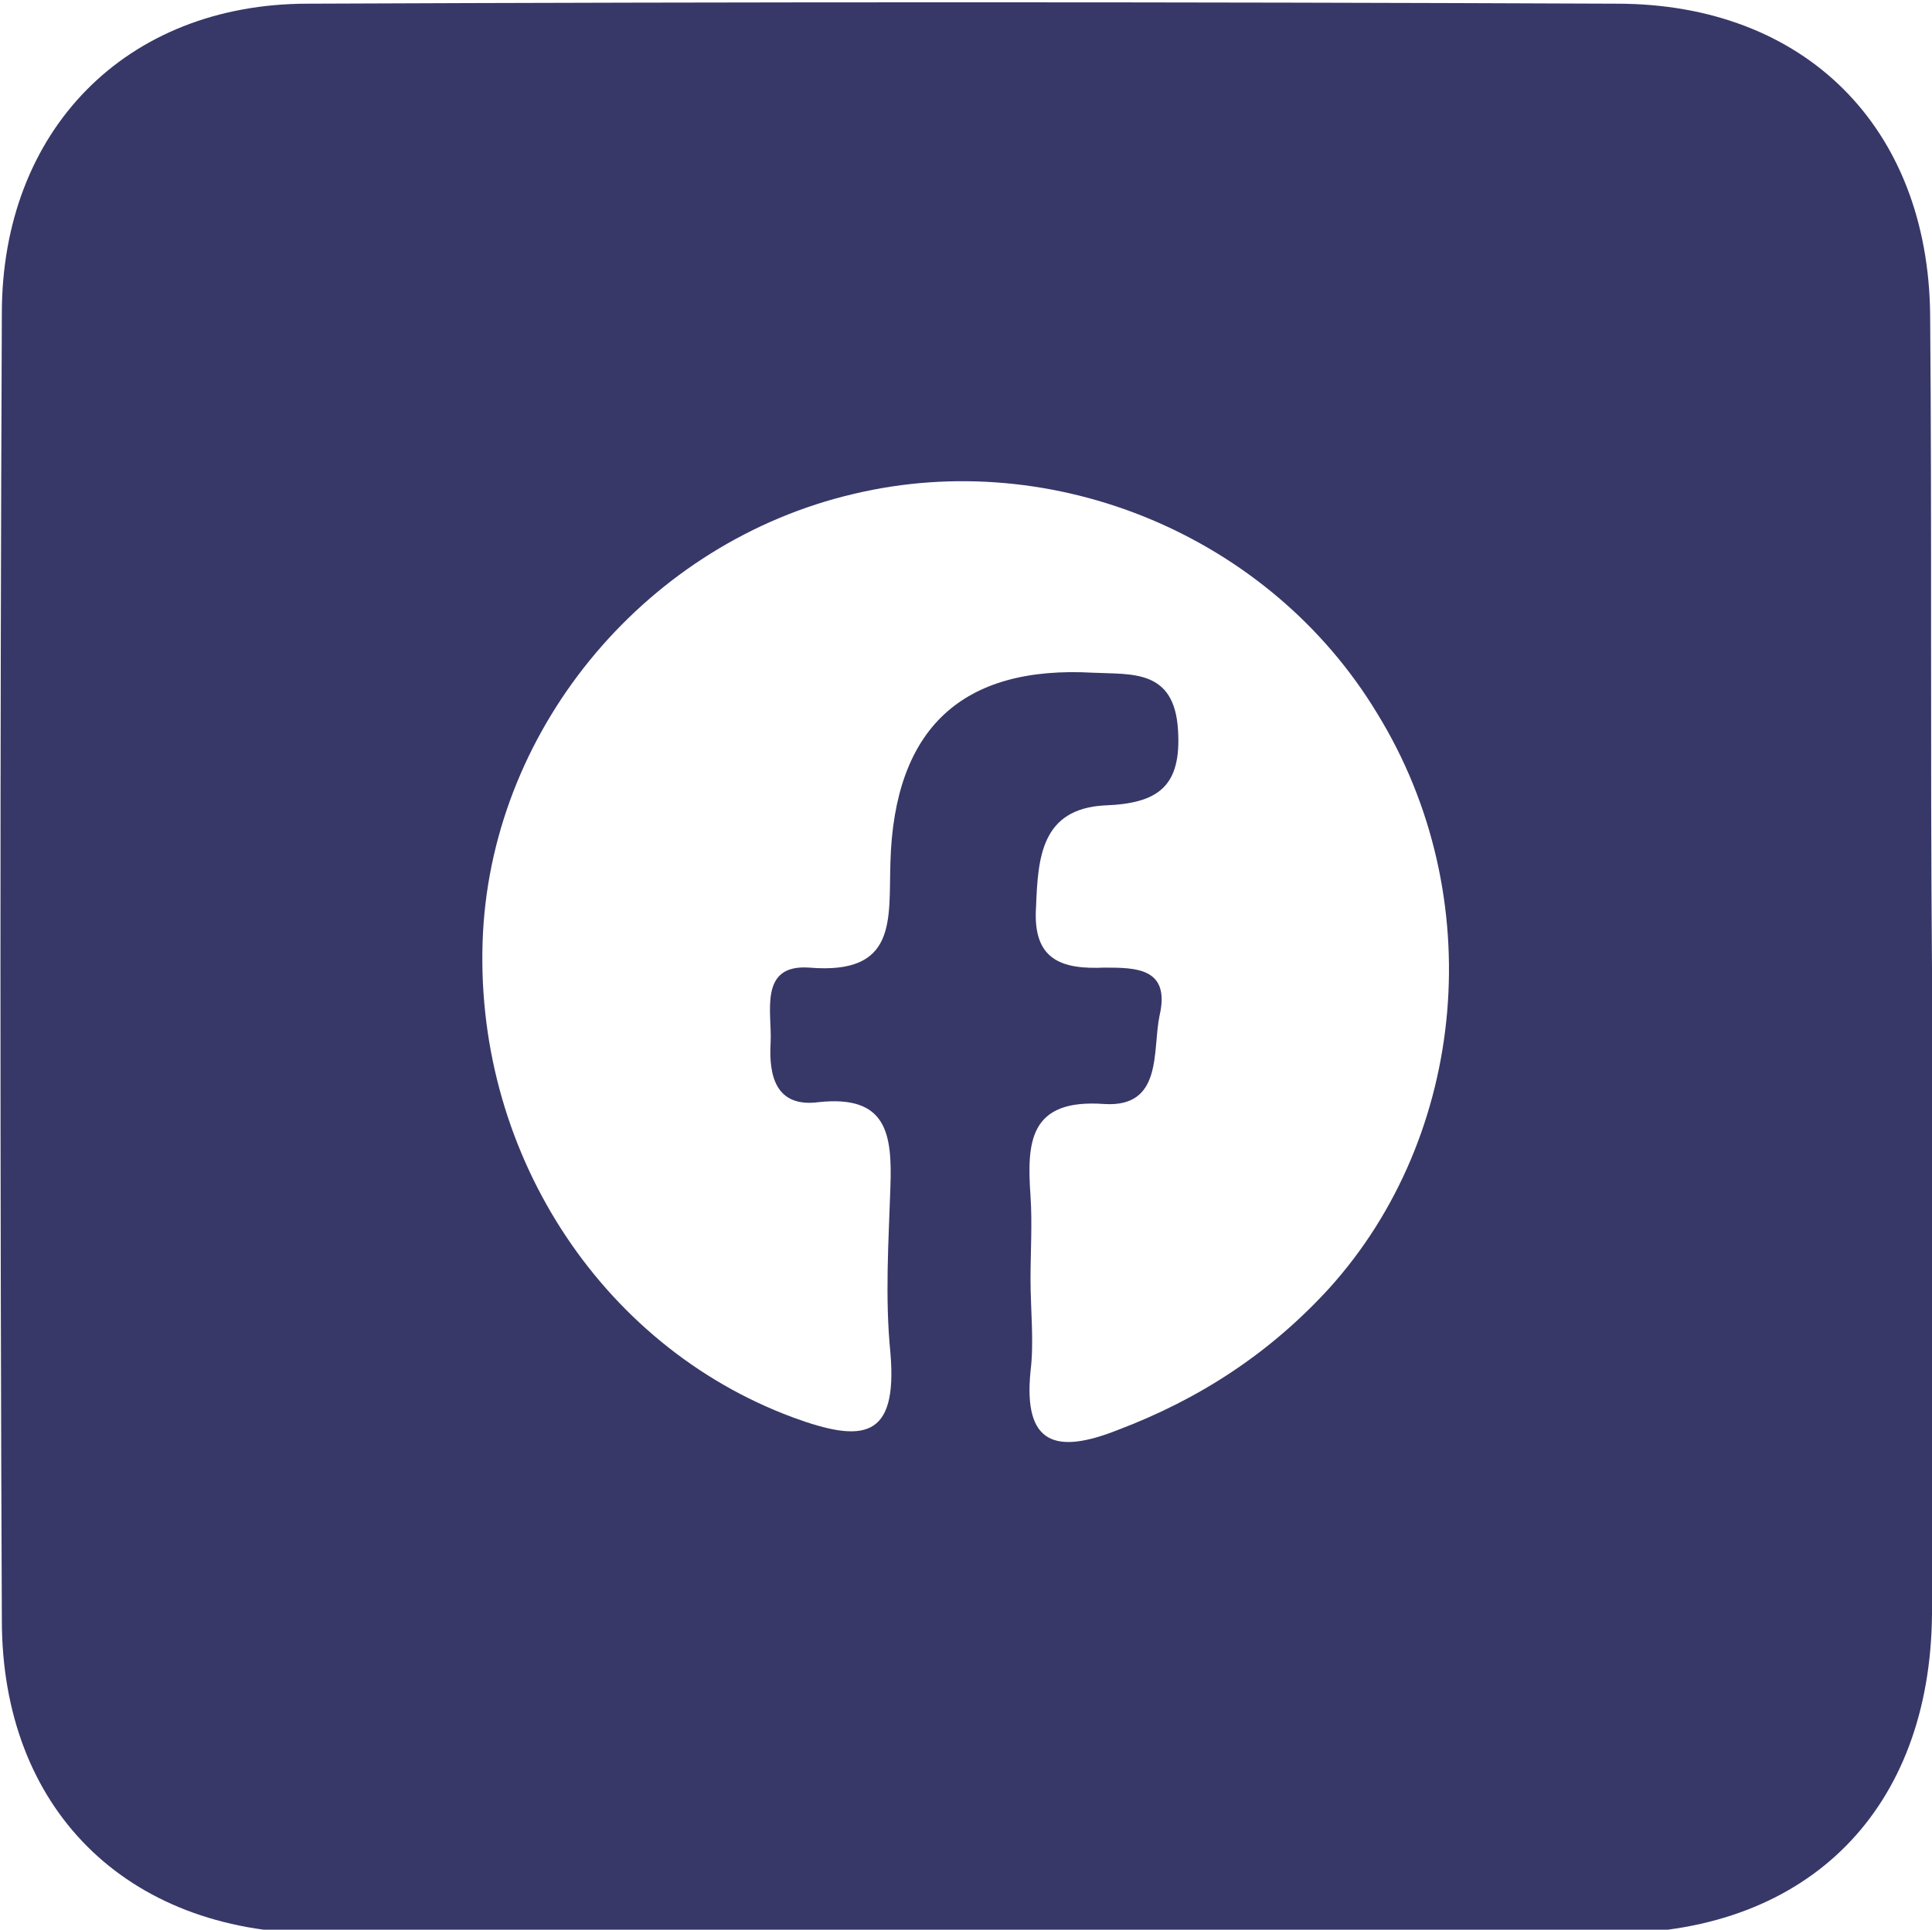 <?xml version="1.0" encoding="utf-8"?>
<!-- Generator: Adobe Illustrator 24.0.2, SVG Export Plug-In . SVG Version: 6.00 Build 0)  -->
<svg version="1.1" id="Capa_1" xmlns="http://www.w3.org/2000/svg" xmlns:xlink="http://www.w3.org/1999/xlink" x="0px" y="0px"
	 viewBox="0 0 104.8 104.7" style="enable-background:new 0 0 104.8 104.7;" xml:space="preserve">
<style type="text/css">
	.st0{fill:#373868;}
	.st1{fill:#393A69;}
	.st2{fill:#F3F3F6;}
</style>
<g>
	<path class="st0" d="M104.7,17.1c-0.1-10.2-6.8-16.9-17-16.9c-23.7-0.1-47.3-0.1-71,0C6.8,0.2,0.1,7.1,0.1,17
		C0,40.6,0,64.3,0.1,87.9c0,10.2,6.7,16.9,17,17c23.5,0.1,47,0.1,70.5,0c10.6-0.1,17.1-6.8,17.2-17.3c0.1-11.7,0-23.3,0-35
		C104.7,40.7,104.8,28.9,104.7,17.1z M72.1,69.9c-3.2,3.5-7,6-11.5,7.7c-3.3,1.3-5.1,0.8-4.7-3.2c0.2-1.6,0-3.3,0-5
		c0-1.5,0.1-3,0-4.5c-0.2-2.9-0.1-5.3,4-5c3.2,0.2,2.6-2.9,3-4.8c0.6-2.6-1.3-2.6-3-2.6c-2.3,0.1-3.9-0.4-3.7-3.3
		c0.1-2.7,0.3-5.3,3.7-5.5c2.9-0.1,4.2-1,4-4.1c-0.2-3.3-2.5-3-4.6-3.1c-7.1-0.4-10.8,3-11,10.3c-0.1,3.1,0.4,6.1-4.4,5.7
		c-2.8-0.2-2,2.5-2.1,4.1c-0.1,1.8,0.3,3.5,2.6,3.2c3.7-0.4,4,1.7,3.9,4.6c-0.1,3-0.3,6,0,9c0.4,4.7-1.5,4.9-5.3,3.5
		C32.5,73,25.6,62.3,26.2,50.6c0.6-11.3,9-21.2,20.1-23.8c10.9-2.6,22.6,2.3,28.4,11.9C80.8,48.6,79.6,61.6,72.1,69.9z"/>
</g>
</svg>
